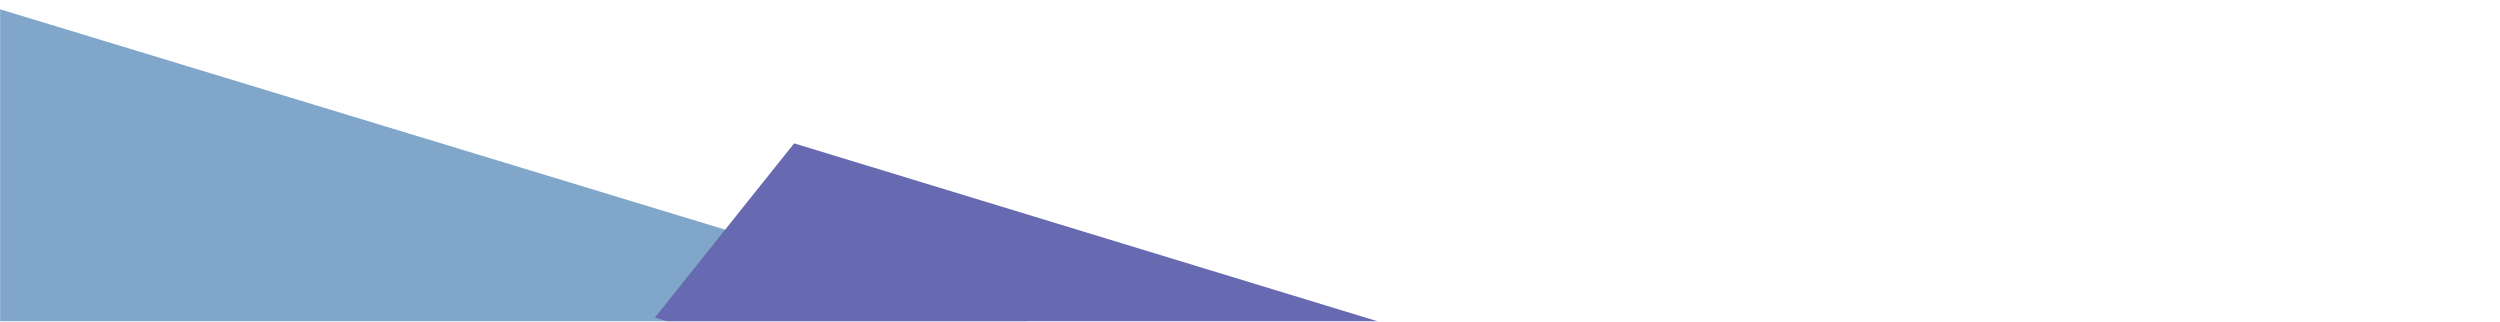<svg width="1920" height="247" viewBox="0 0 1920 247" fill="none" xmlns="http://www.w3.org/2000/svg">
<mask id="mask0_34_250" style="mask-type:alpha" maskUnits="userSpaceOnUse" x="0" y="0" width="1920" height="247">
<rect width="1920" height="247" fill="#D9D9D9"/>
</mask>
<g mask="url(#mask0_34_250)">
<path opacity="0.62" d="M658.693 496.482L-429.814 165.683L-261.79 -72.438L826.717 258.362L658.693 496.482Z" fill="#3372A9"/>
<g style="mix-blend-mode:multiply">
<path d="M1484.26 543.127L502.937 243.898L609.886 110.104L1591.21 409.333L1484.26 543.127Z" fill="#676AB1"/>
</g>
</g>
</svg>
